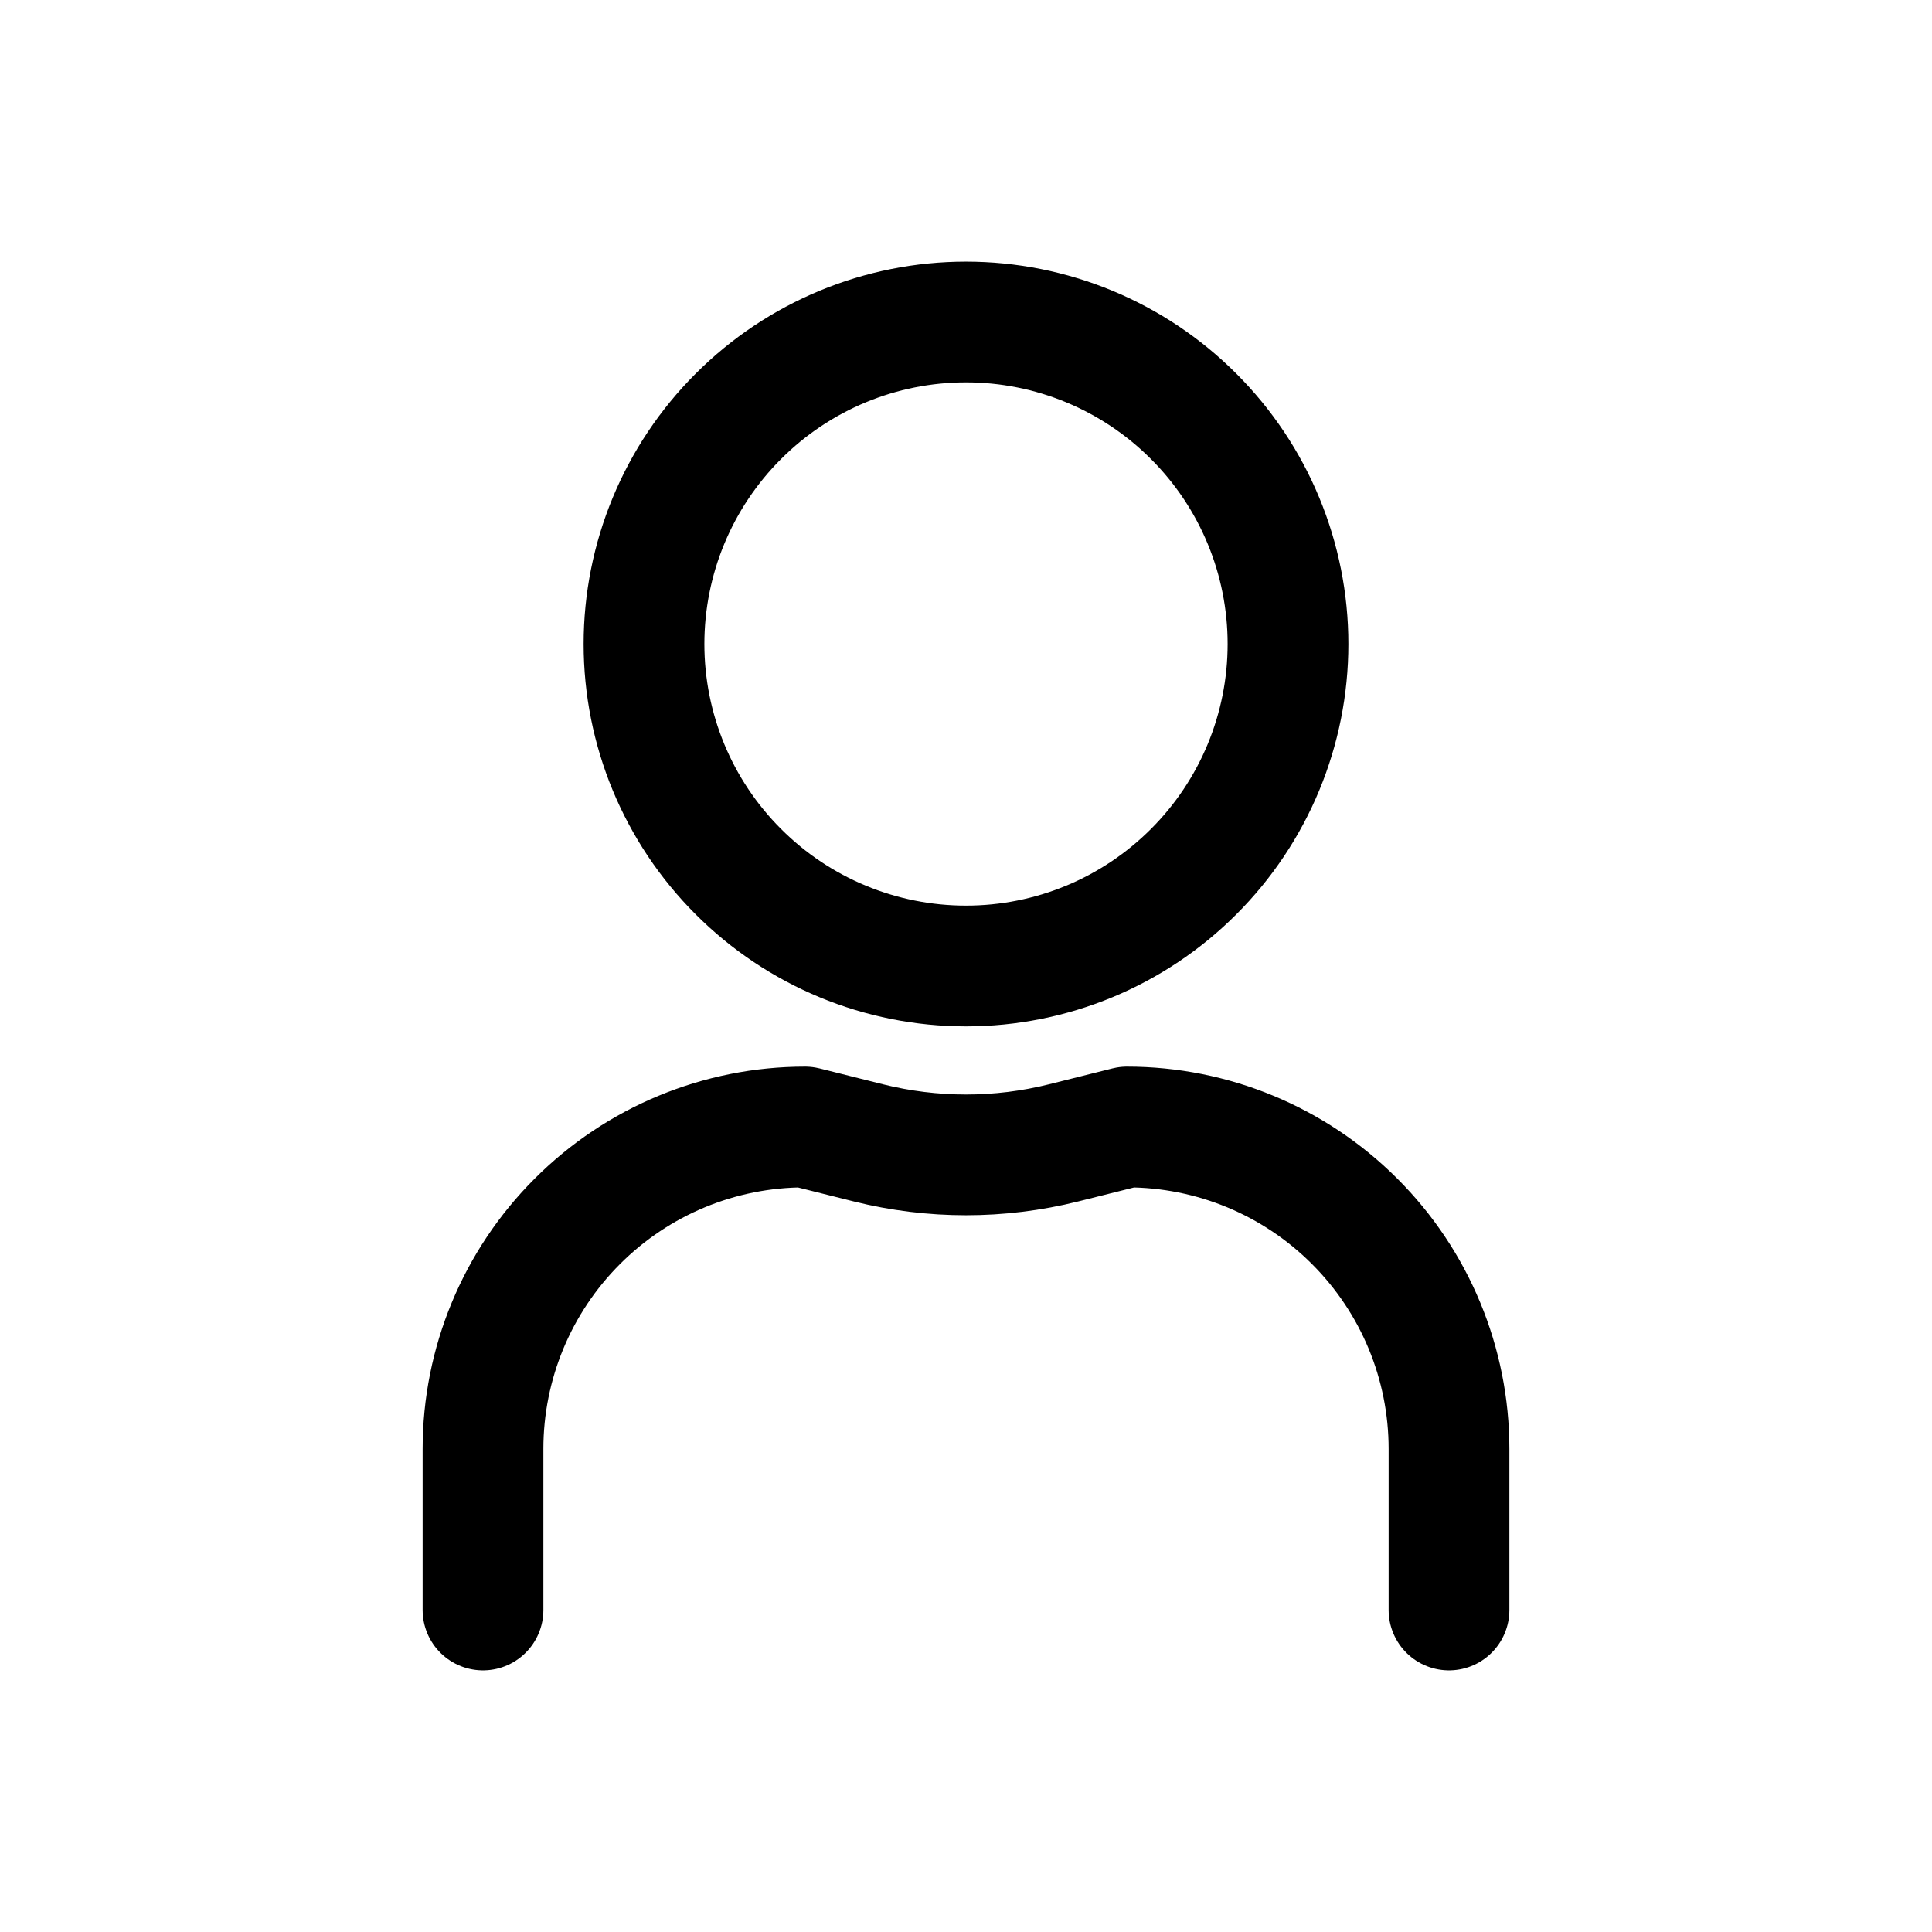 <svg width="24" height="24" viewBox="0 0 24 24" fill="none" xmlns="http://www.w3.org/2000/svg">
<g id="User" clip-path="url(#clip0_393_11224)">
<path id="Vector" d="M8 8C8 9.061 8.421 10.078 9.172 10.828C9.922 11.579 10.939 12 12 12C13.061 12 14.078 11.579 14.828 10.828C15.579 10.078 16 9.061 16 8C16 6.939 15.579 5.922 14.828 5.172C14.078 4.421 13.061 4 12 4C10.939 4 9.922 4.421 9.172 5.172C8.421 5.922 8 6.939 8 8Z" stroke="black" stroke-width="1.5" stroke-linecap="round" stroke-linejoin="round"/>
<path id="Vector_2" d="M6 20V18C6 16.939 6.421 15.922 7.172 15.172C7.922 14.421 8.939 14 10 14L10.787 14.197C11.584 14.396 12.416 14.396 13.213 14.197L14 14C15.061 14 16.078 14.421 16.828 15.172C17.579 15.922 18 16.939 18 18V20" stroke="black" stroke-width="1.5" stroke-linecap="round" stroke-linejoin="round"/>
</g>
<defs>
<clipPath id="clip0_393_11224">
<rect width="24" height="24" fill="white"/>
</clipPath>
</defs>
</svg>
